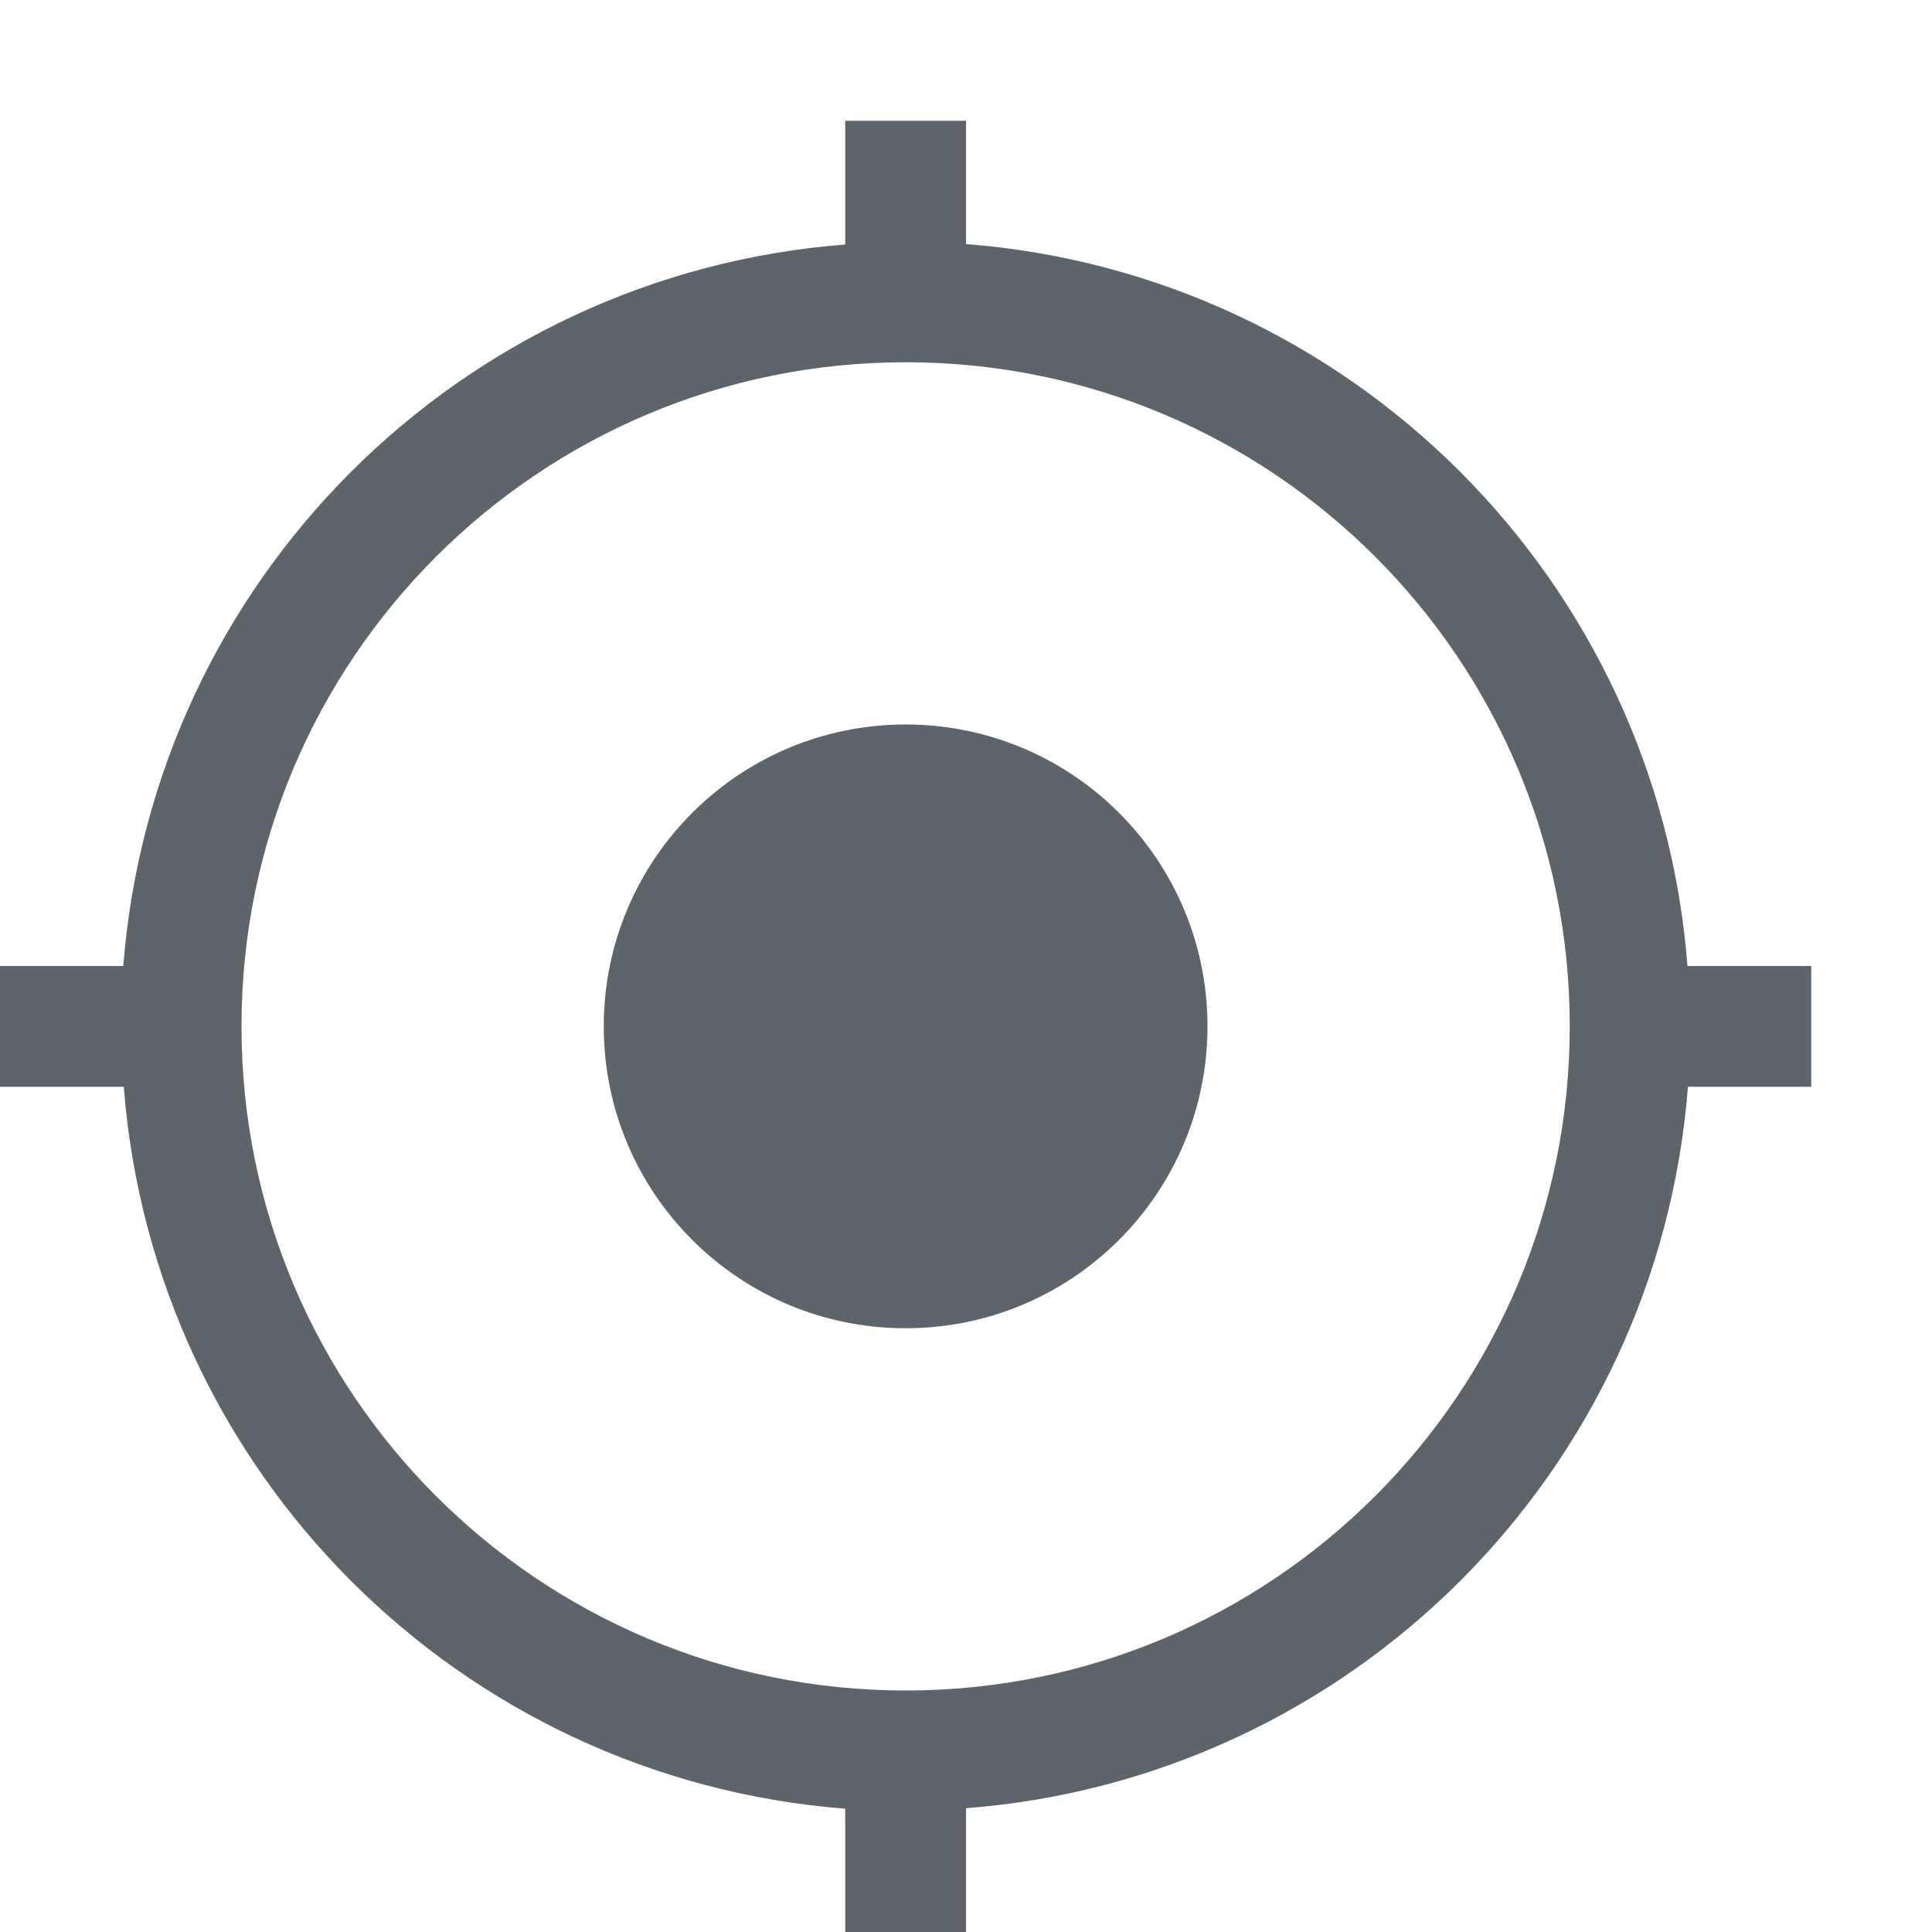 <svg width="16" height="16" version="1.1" xmlns="http://www.w3.org/2000/svg">
 <defs>
  <style id="current-color-scheme" type="text/css">.ColorScheme-Text { color:#5d656b; } .ColorScheme-Highlight { color:#5294e2; }</style>
 </defs>
 <path d="m8 1h-1v1.025c-3.193 0.247-5.73 2.783-5.979 5.975h-1.021v1h1.025c0.247 3.193 2.783 5.73 5.975 5.979v1.021h1v-1.025c3.193-0.247 5.73-2.783 5.979-5.975h1.021v-1h-1.025c-0.247-3.193-2.783-5.73-5.975-5.979zm-0.5 2c3.038 0 5.5 2.462 5.5 5.5 0 3.038-2.462 5.5-5.5 5.5-3.038 0-5.5-2.462-5.5-5.5 0-3.038 2.462-5.5 5.5-5.5zm0 3c-1.381 0-2.5 1.119-2.5 2.5s1.119 2.5 2.5 2.5 2.5-1.119 2.5-2.5-1.119-2.5-2.5-2.5z" style="fill:currentColor" class="ColorScheme-Text"/>
</svg>
